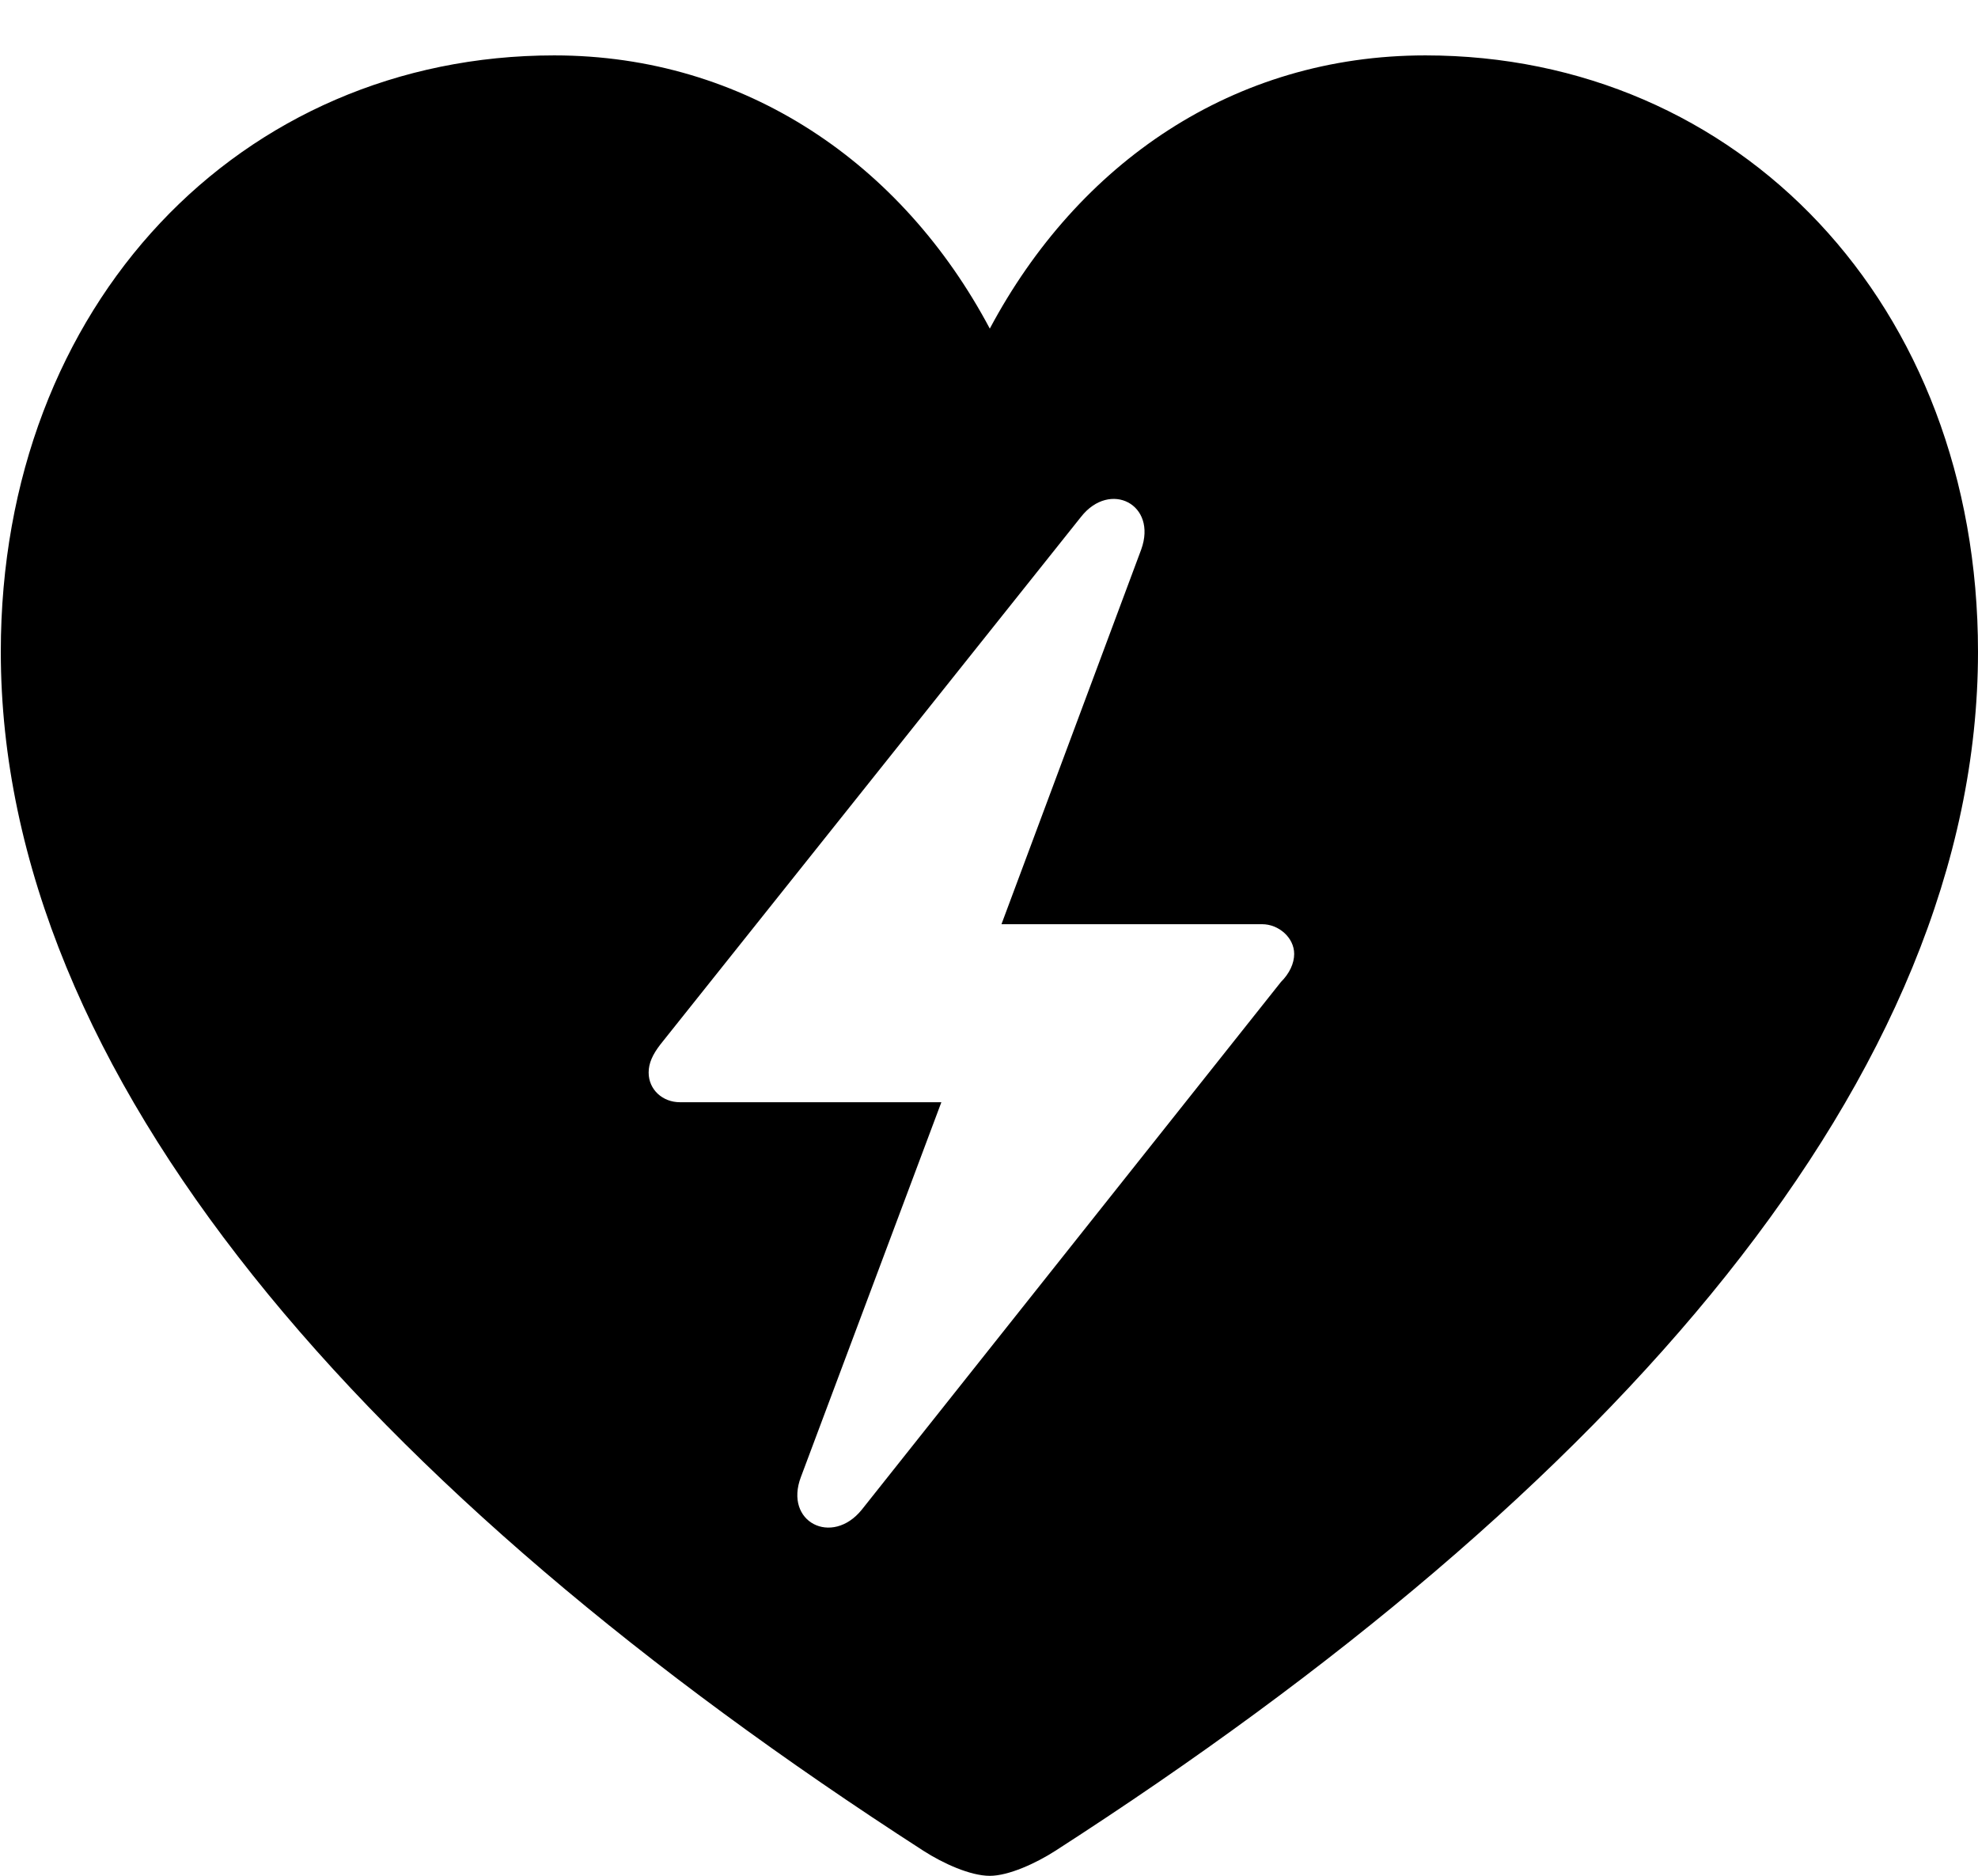 <svg version="1.1" xmlns="http://www.w3.org/2000/svg" xmlns:xlink="http://www.w3.org/1999/xlink" width="24.746" height="23.467" viewBox="0 0 24.746 23.467">
 <g>
  <rect height="23.467" opacity="0" width="24.746" x="0" y="0"/>
  <path d="M24.746 8.154C24.746 13.457 20.195 18.652 13.203 23.154C12.959 23.311 12.617 23.467 12.383 23.467C12.139 23.467 11.797 23.311 11.553 23.154C4.57 18.652 0.01 13.457 0.01 8.154C0.01 3.799 3.018 0.693 6.934 0.693C9.326 0.693 11.289 2.051 12.383 4.111C13.486 2.041 15.43 0.693 17.832 0.693C21.748 0.693 24.746 3.799 24.746 8.154ZM13.525 6.465L8.262 13.066C8.164 13.193 8.115 13.301 8.115 13.418C8.115 13.633 8.291 13.789 8.506 13.789L11.777 13.789L10.02 18.477C9.805 19.043 10.41 19.346 10.781 18.887L16.025 12.285C16.133 12.178 16.191 12.051 16.191 11.934C16.191 11.729 15.996 11.562 15.791 11.562L12.529 11.562L14.277 6.875C14.482 6.309 13.887 6.006 13.525 6.465Z" fill="currentColor"/>
 </g>
</svg>
